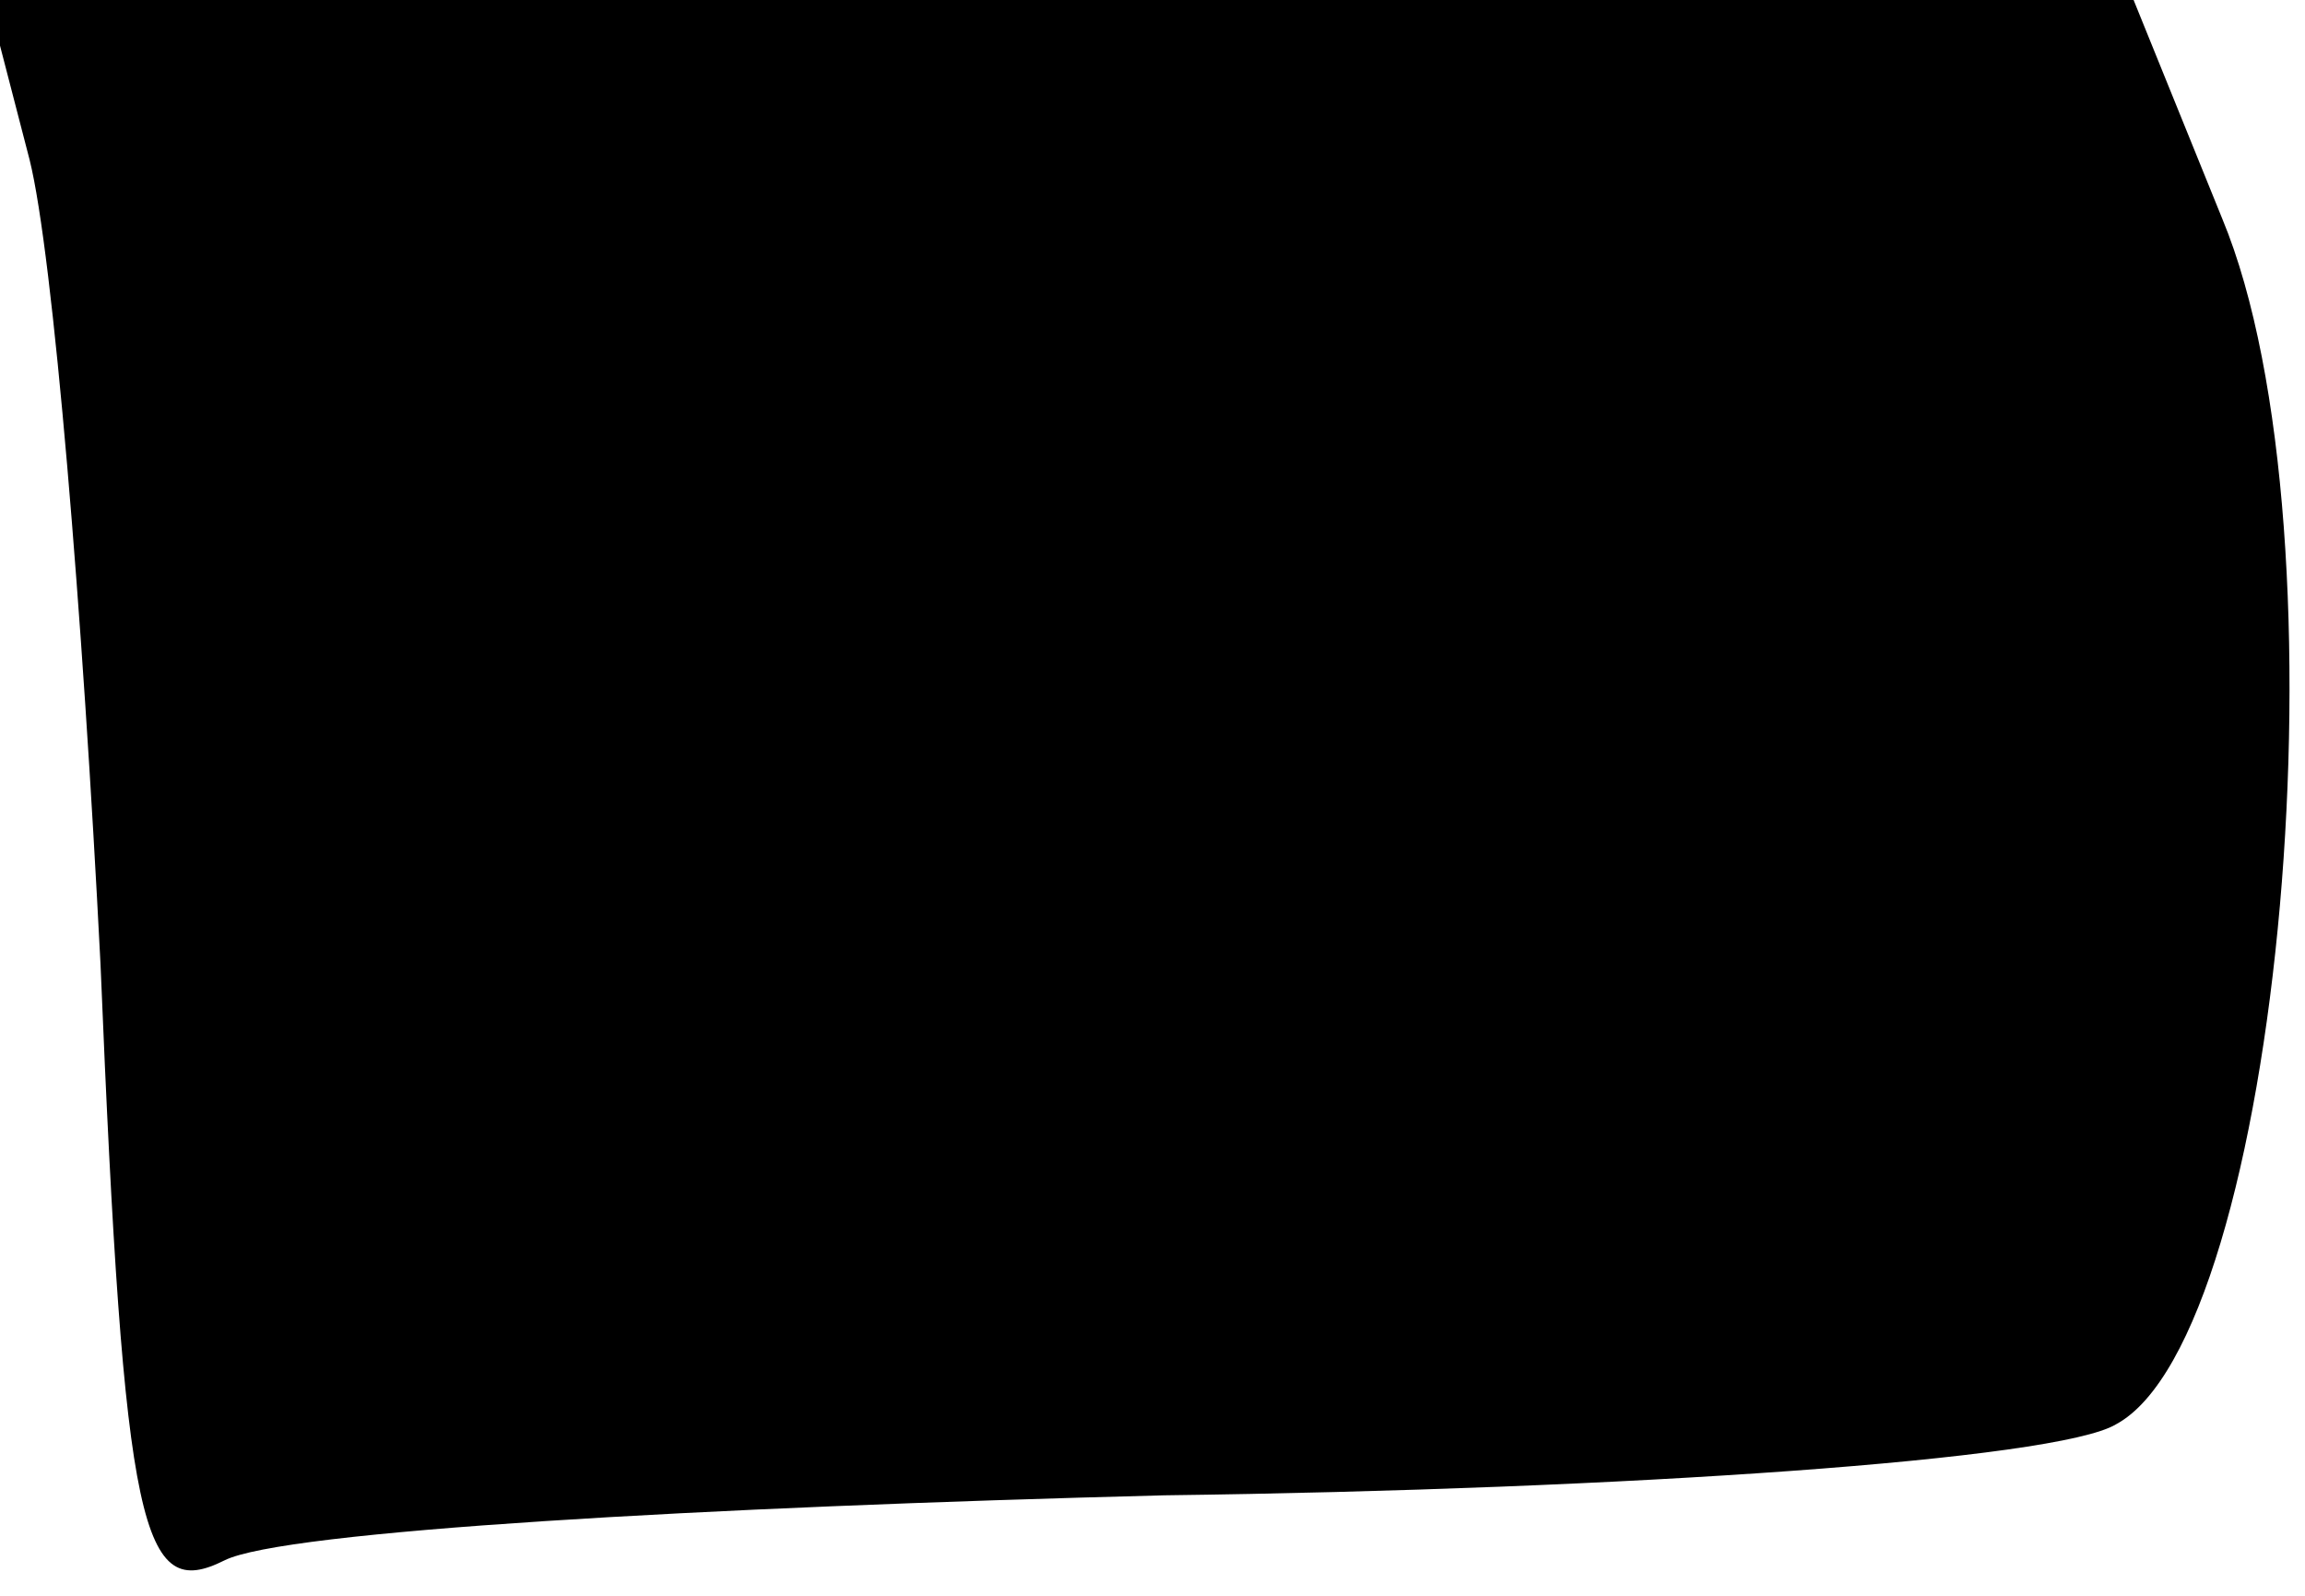<?xml version="1.0" standalone="no"?>
<!DOCTYPE svg PUBLIC "-//W3C//DTD SVG 20010904//EN"
 "http://www.w3.org/TR/2001/REC-SVG-20010904/DTD/svg10.dtd">
<svg version="1.0" xmlns="http://www.w3.org/2000/svg"
 width="39pt" height="27pt" viewBox="0 0 39 27"
 preserveAspectRatio="xMidYMid meet">
<g transform="translate(0,27) scale(0.1,-0.1)"
fill="#000000" stroke="none">
<path fill="#000000" stroke="none" d="M5 243 c4 -16 9 -77 12 -136 4 -97 7
-108 21 -101 10 5 81 9 159 11 78 1 151 6 161 12 28 15 40 151 18 204 l-15 37
-182 0 -181 0 7 -27z"/>
</g>
</svg>
